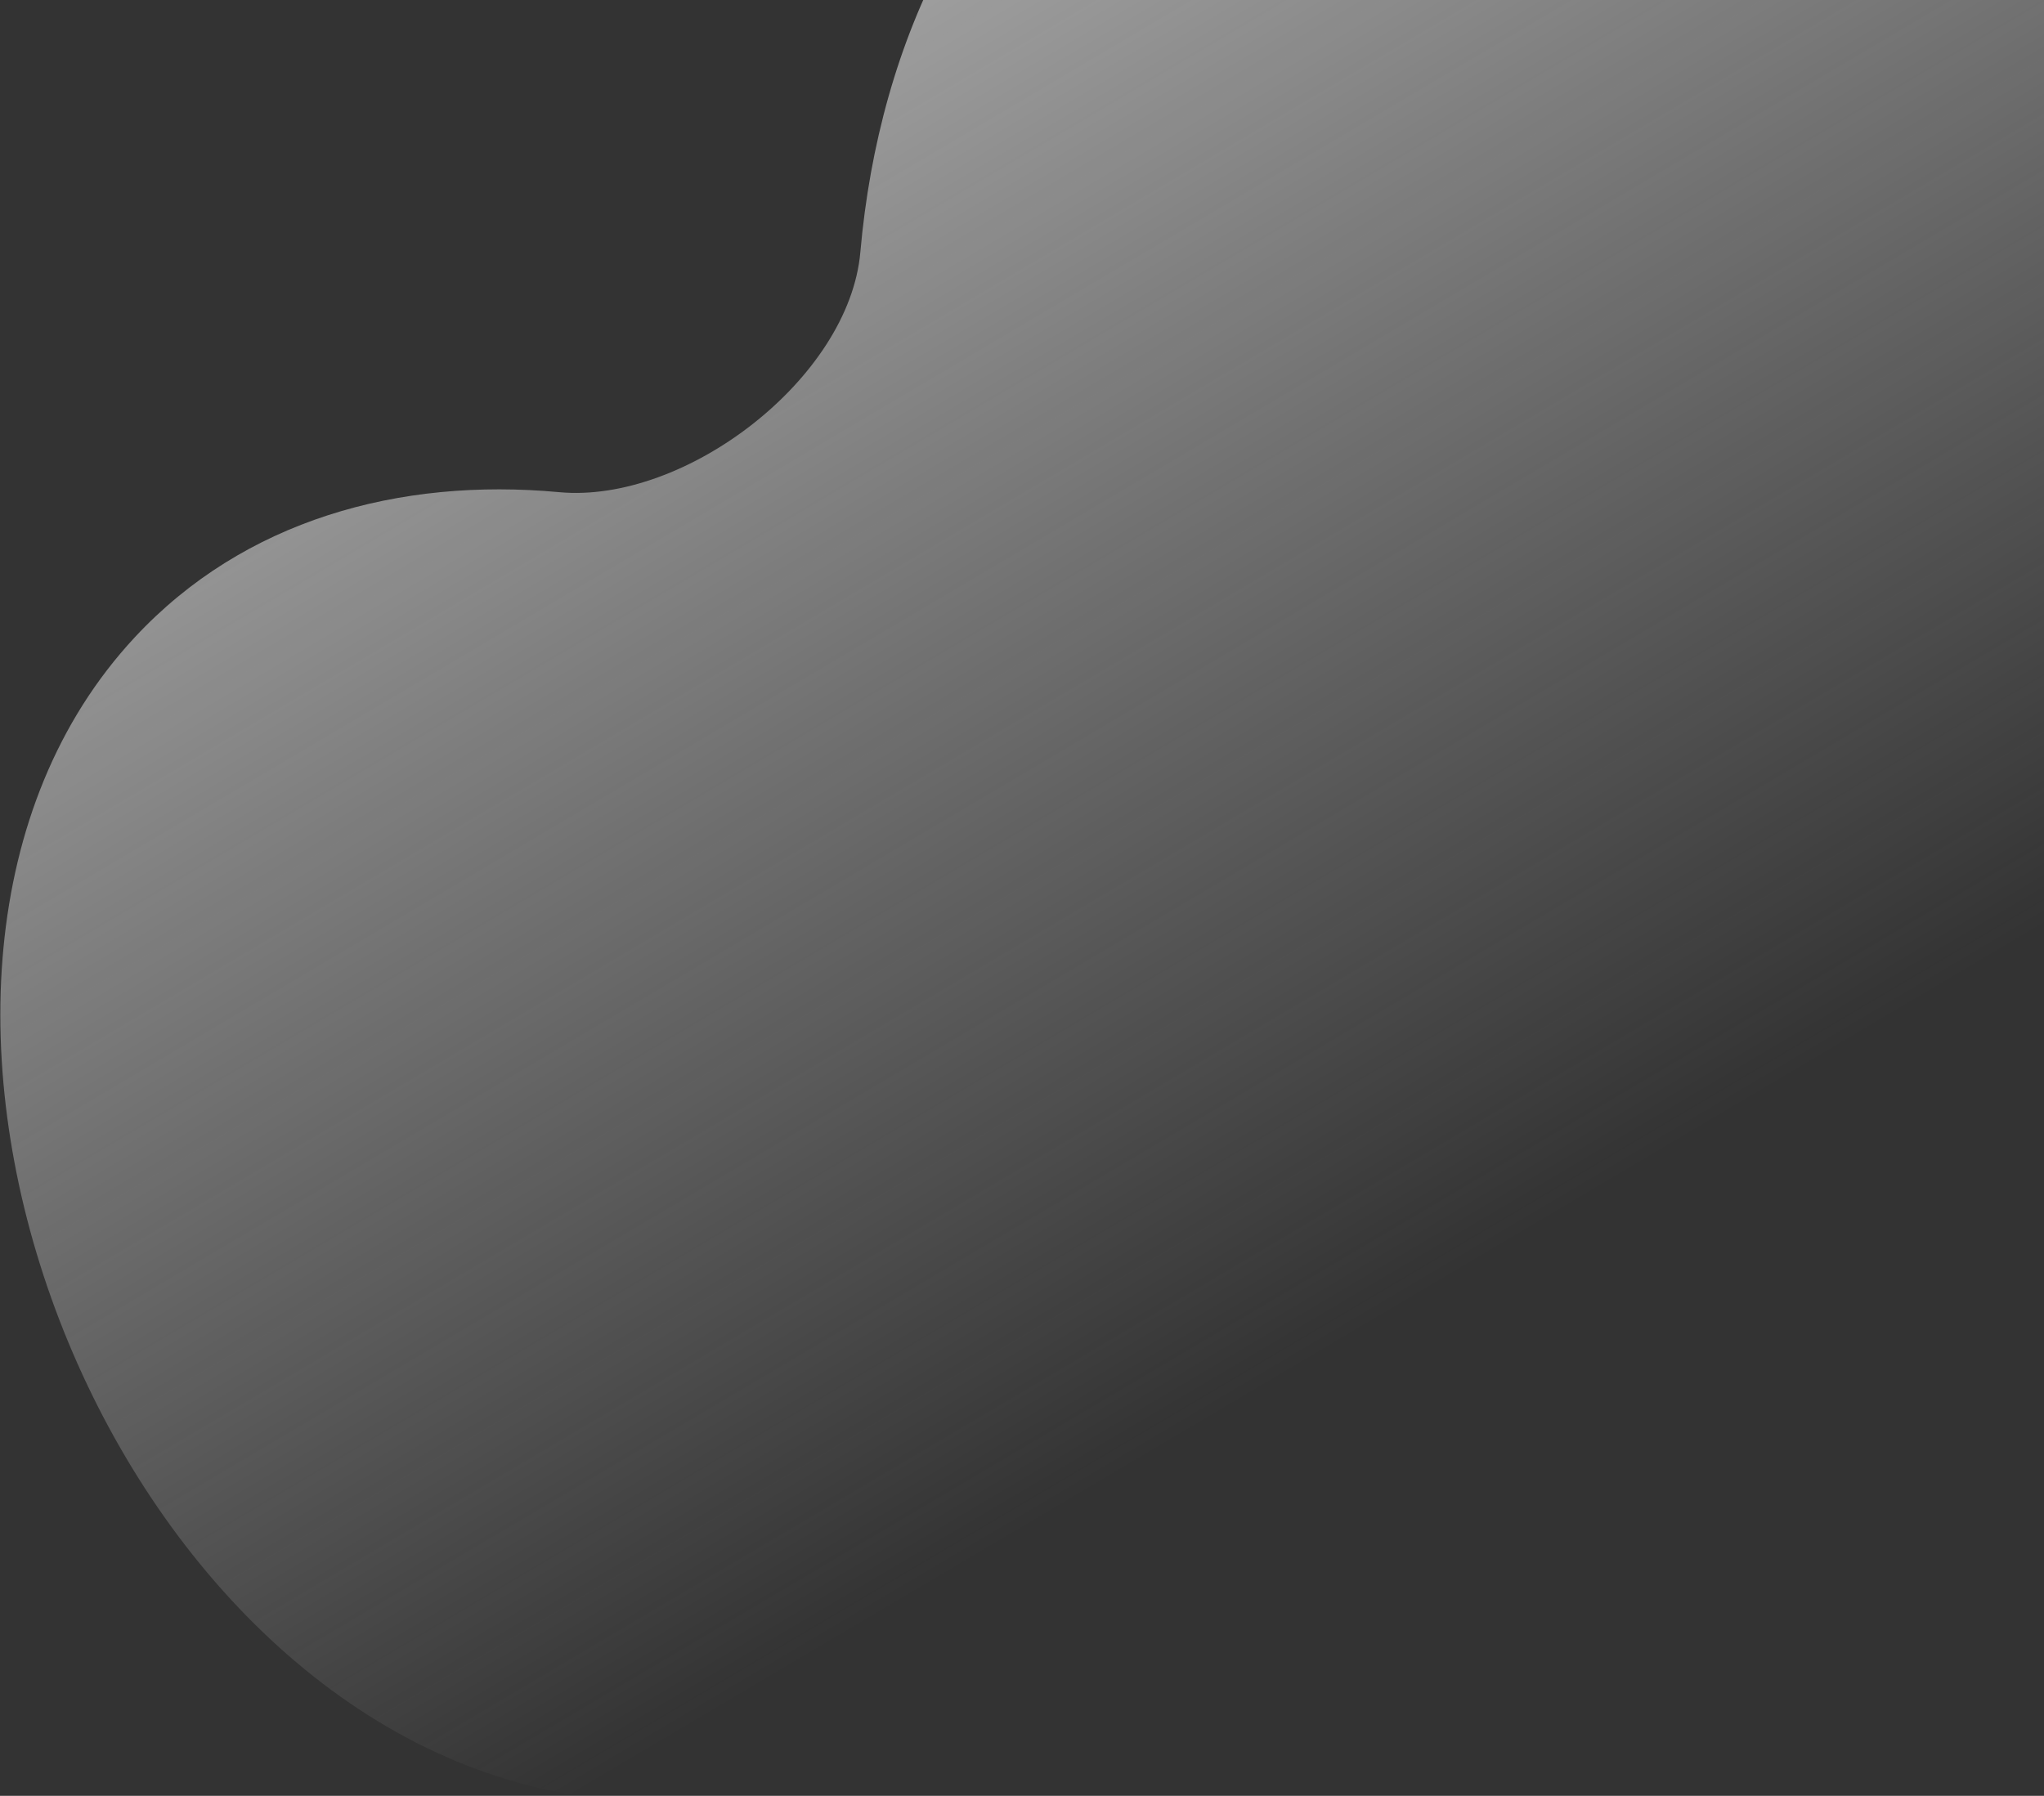 <svg width="841" height="739" viewBox="0 0 841 739" fill="none" xmlns="http://www.w3.org/2000/svg">
<rect x="0" y="0" width="841" height="739" fill="#333333" stroke="none"/>
<path d="M231.87 737.855C235.656 738.544 239.576 737.668 242.887 735.709L1311.79 103.367C1334.82 89.74 1345.44 61.854 1336.09 36.781C1300.52 -58.481 1252.42 -144.684 1179.68 -202.953C1060.53 -298.395 877.724 -293.822 799.697 -176.407C798.758 -174.962 797.839 -173.502 796.941 -172.03C774.192 -134.755 722.235 -108.193 680.728 -121.757C609.13 -145.154 534.006 -143.76 471.949 -106.98C400.361 -64.553 361.708 15.733 353.991 103.734C349.436 155.679 281.994 207.342 230.071 202.533C164.251 196.436 100.339 214.048 55.49 262.217C-73.499 400.755 38.431 702.59 231.87 737.855Z" fill="url(#paint0_linear_315_2456)" fill-opacity="0.6"/>
<defs>
<linearGradient id="paint0_linear_315_2456" x1="455.617" y1="-97.319" x2="765.517" y2="426.53" gradientUnits="userSpaceOnUse">
<stop stop-color="#F2F2F2"/>
<stop offset="1" stop-color="#F2F2F2" stop-opacity="0"/>
</linearGradient>
</defs>
</svg>
